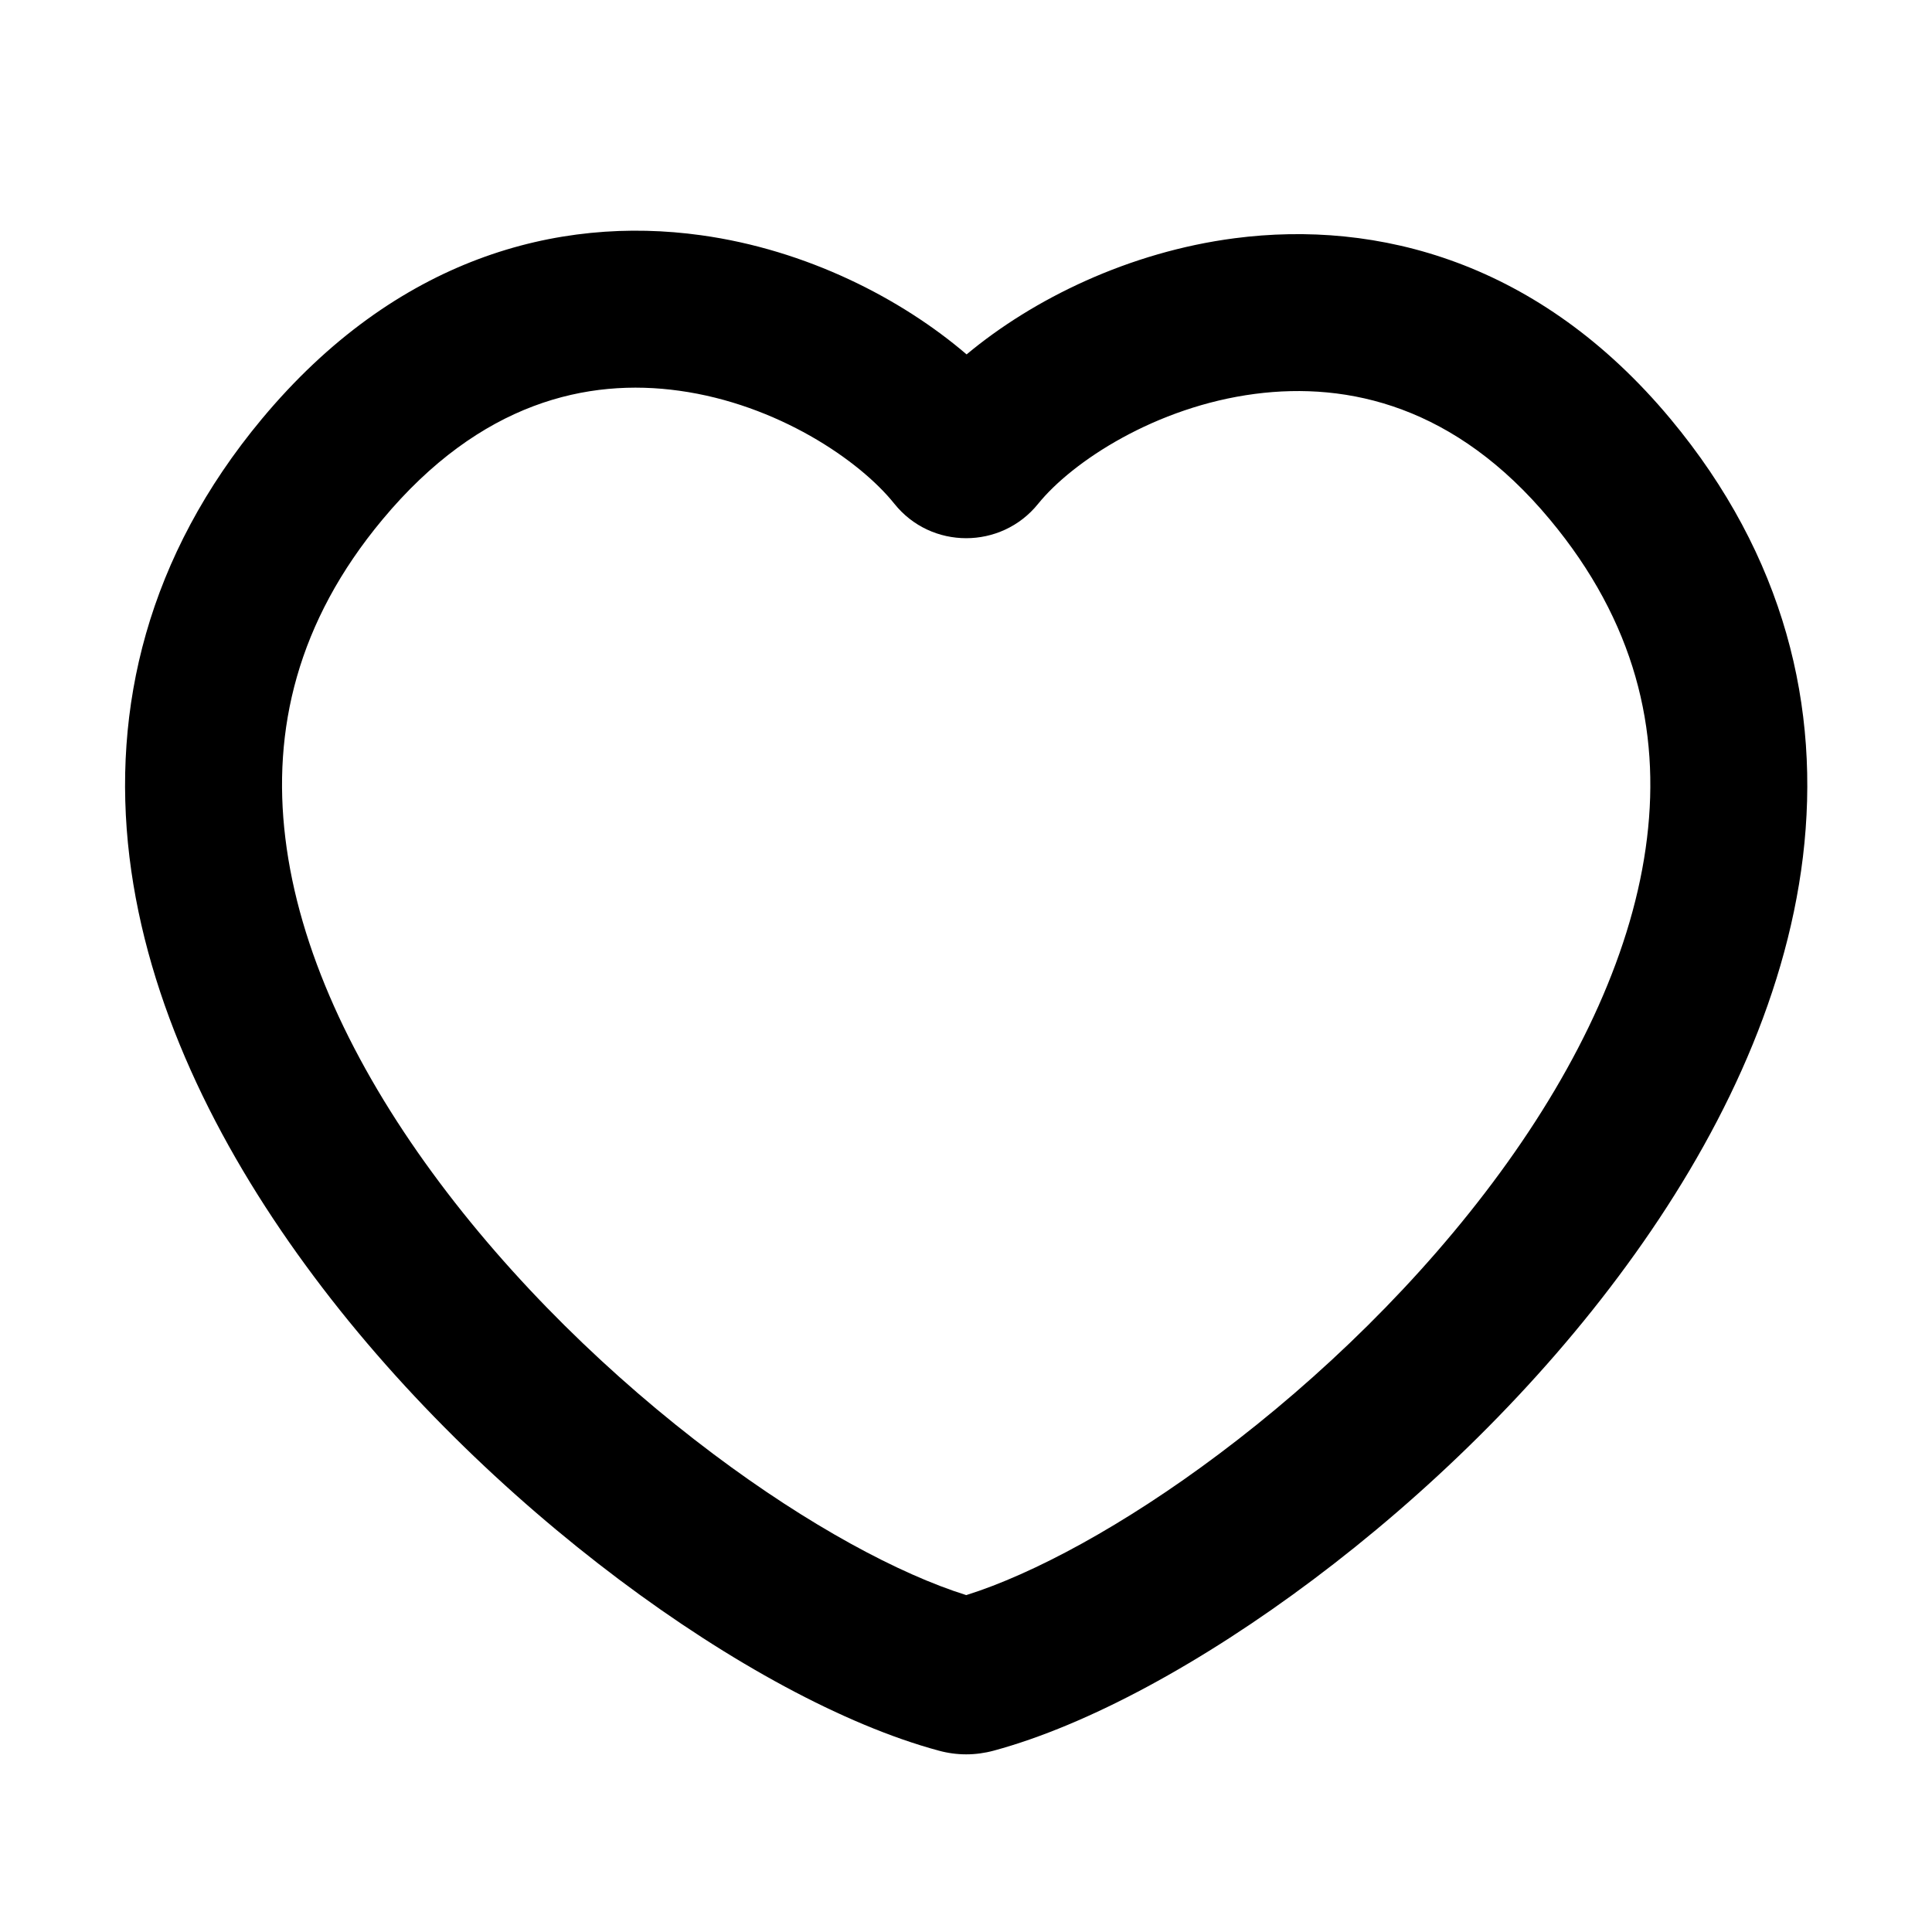 <svg xmlns="http://www.w3.org/2000/svg" width="16" height="16" viewBox="0 0 16 16"><path fill-rule="evenodd" d="M5.626 3.236C4.868 3.13 3.979 3.328 3.168 4.302C2.46 5.151 2.254 6.045 2.363 6.94C2.474 7.859 2.921 8.811 3.579 9.71C4.234 10.606 5.071 11.414 5.907 12.041C6.697 12.634 7.447 13.036 8.002 13.21C8.556 13.036 9.306 12.634 10.096 12.041C10.932 11.414 11.769 10.606 12.424 9.71C13.082 8.811 13.529 7.859 13.64 6.94C13.749 6.045 13.543 5.151 12.835 4.302C12.055 3.364 11.168 3.161 10.393 3.262C9.572 3.369 8.881 3.821 8.596 4.174C8.291 4.551 7.711 4.553 7.406 4.171C7.116 3.809 6.434 3.348 5.626 3.236ZM8.005 2.935C7.464 2.472 6.681 2.069 5.805 1.948C4.618 1.783 3.278 2.138 2.169 3.469C1.222 4.606 0.923 5.862 1.072 7.097C1.219 8.309 1.792 9.468 2.53 10.477C3.27 11.491 4.204 12.388 5.127 13.081C6.041 13.767 6.99 14.286 7.774 14.498C7.924 14.539 8.079 14.539 8.23 14.498C9.013 14.286 9.962 13.767 10.876 13.081C11.8 12.388 12.733 11.491 13.473 10.477C14.211 9.468 14.784 8.309 14.931 7.097C15.08 5.862 14.781 4.606 13.834 3.469C12.748 2.166 11.408 1.819 10.225 1.973C9.349 2.087 8.555 2.476 8.005 2.935Z" clip-rule="evenodd"/></svg>